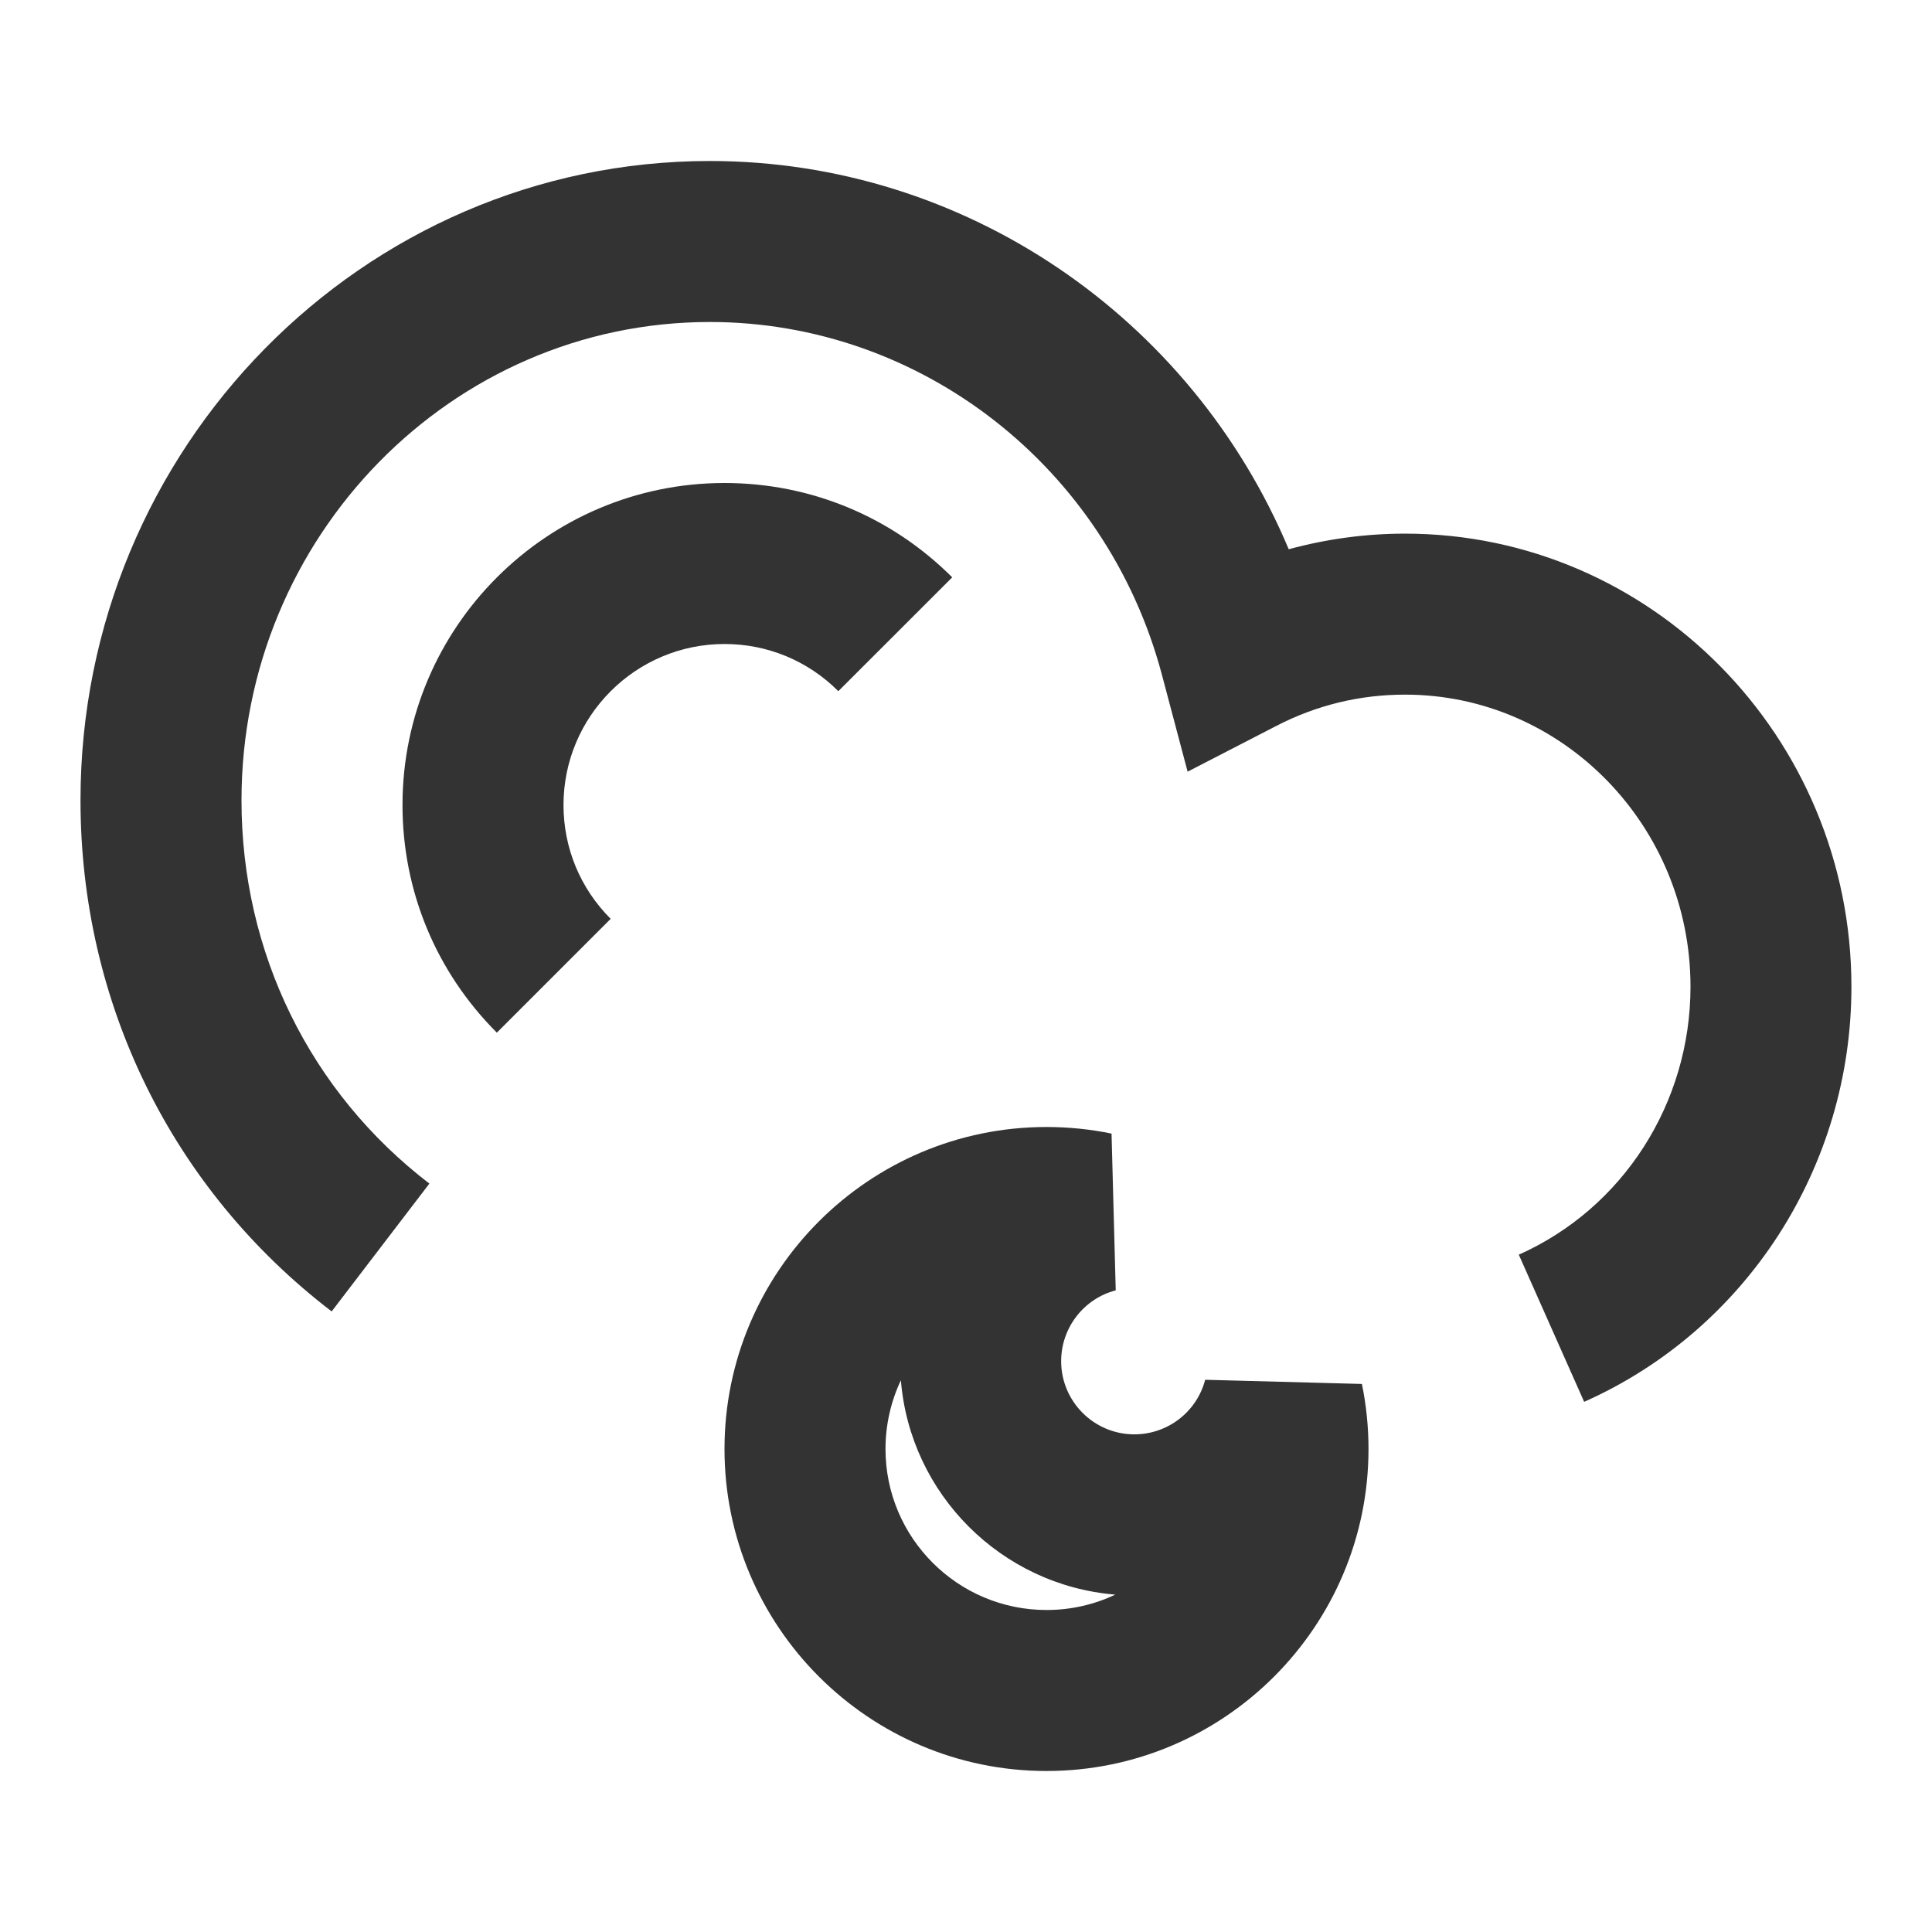 <?xml version="1.0" encoding="iso-8859-1"?>
<svg version="1.1" id="&#x56FE;&#x5C42;_1" xmlns="http://www.w3.org/2000/svg" xmlns:xlink="http://www.w3.org/1999/xlink" x="0px"
	 y="0px" viewBox="0 0 24 24" style="enable-background:new 0 0 24 24;" xml:space="preserve">
<path style="fill:#333333;" d="M19.679,17.414l-0.812-1.828C20.162,15.01,21,13.703,21,12.257c0-2-1.591-3.628-3.546-3.628
	c-0.561,0-1.098,0.13-1.596,0.387l-1.105,0.57l-0.319-1.203C13.749,5.802,11.44,4,8.818,4C5.61,4,3,6.666,3,9.942
	c0,1.89,0.851,3.625,2.334,4.761L4.12,16.291C2.137,14.774,1,12.461,1,9.942C1,5.563,4.507,2,8.818,2
	c3.159,0,5.979,1.936,7.191,4.823c0.47-0.128,0.957-0.194,1.444-0.194c3.058,0,5.546,2.525,5.546,5.628
	C23,14.492,21.696,16.517,19.679,17.414z"/>
<path style="fill:#333333;" d="M13,22c-2.206,0-4-1.794-4-4s1.794-4,4-4c0.27,0,0.542,0.027,0.808,0.082l0.052,1.947
	c-0.398,0.104-0.678,0.466-0.678,0.88c0,0.501,0.408,0.909,0.909,0.909c0.414,0,0.776-0.279,0.88-0.678l1.947,0.052
	C16.973,17.458,17,17.73,17,18C17,20.206,15.206,22,13,22z M11.191,17.146C11.069,17.405,11,17.695,11,18c0,1.103,0.897,2,2,2
	c0.305,0,0.595-0.068,0.854-0.191C12.438,19.693,11.306,18.562,11.191,17.146z"/>
<path style="fill:#333333;" d="M6.172,12.828C5.417,12.073,5,11.069,5,10c0-2.206,1.794-4,4-4c1.069,0,2.073,0.417,2.829,1.172
	l-1.415,1.414C10.036,8.208,9.534,8,9,8c-1.103,0-2,0.897-2,2c0,0.534,0.208,1.036,0.586,1.414L6.172,12.828z"/>
</svg>






